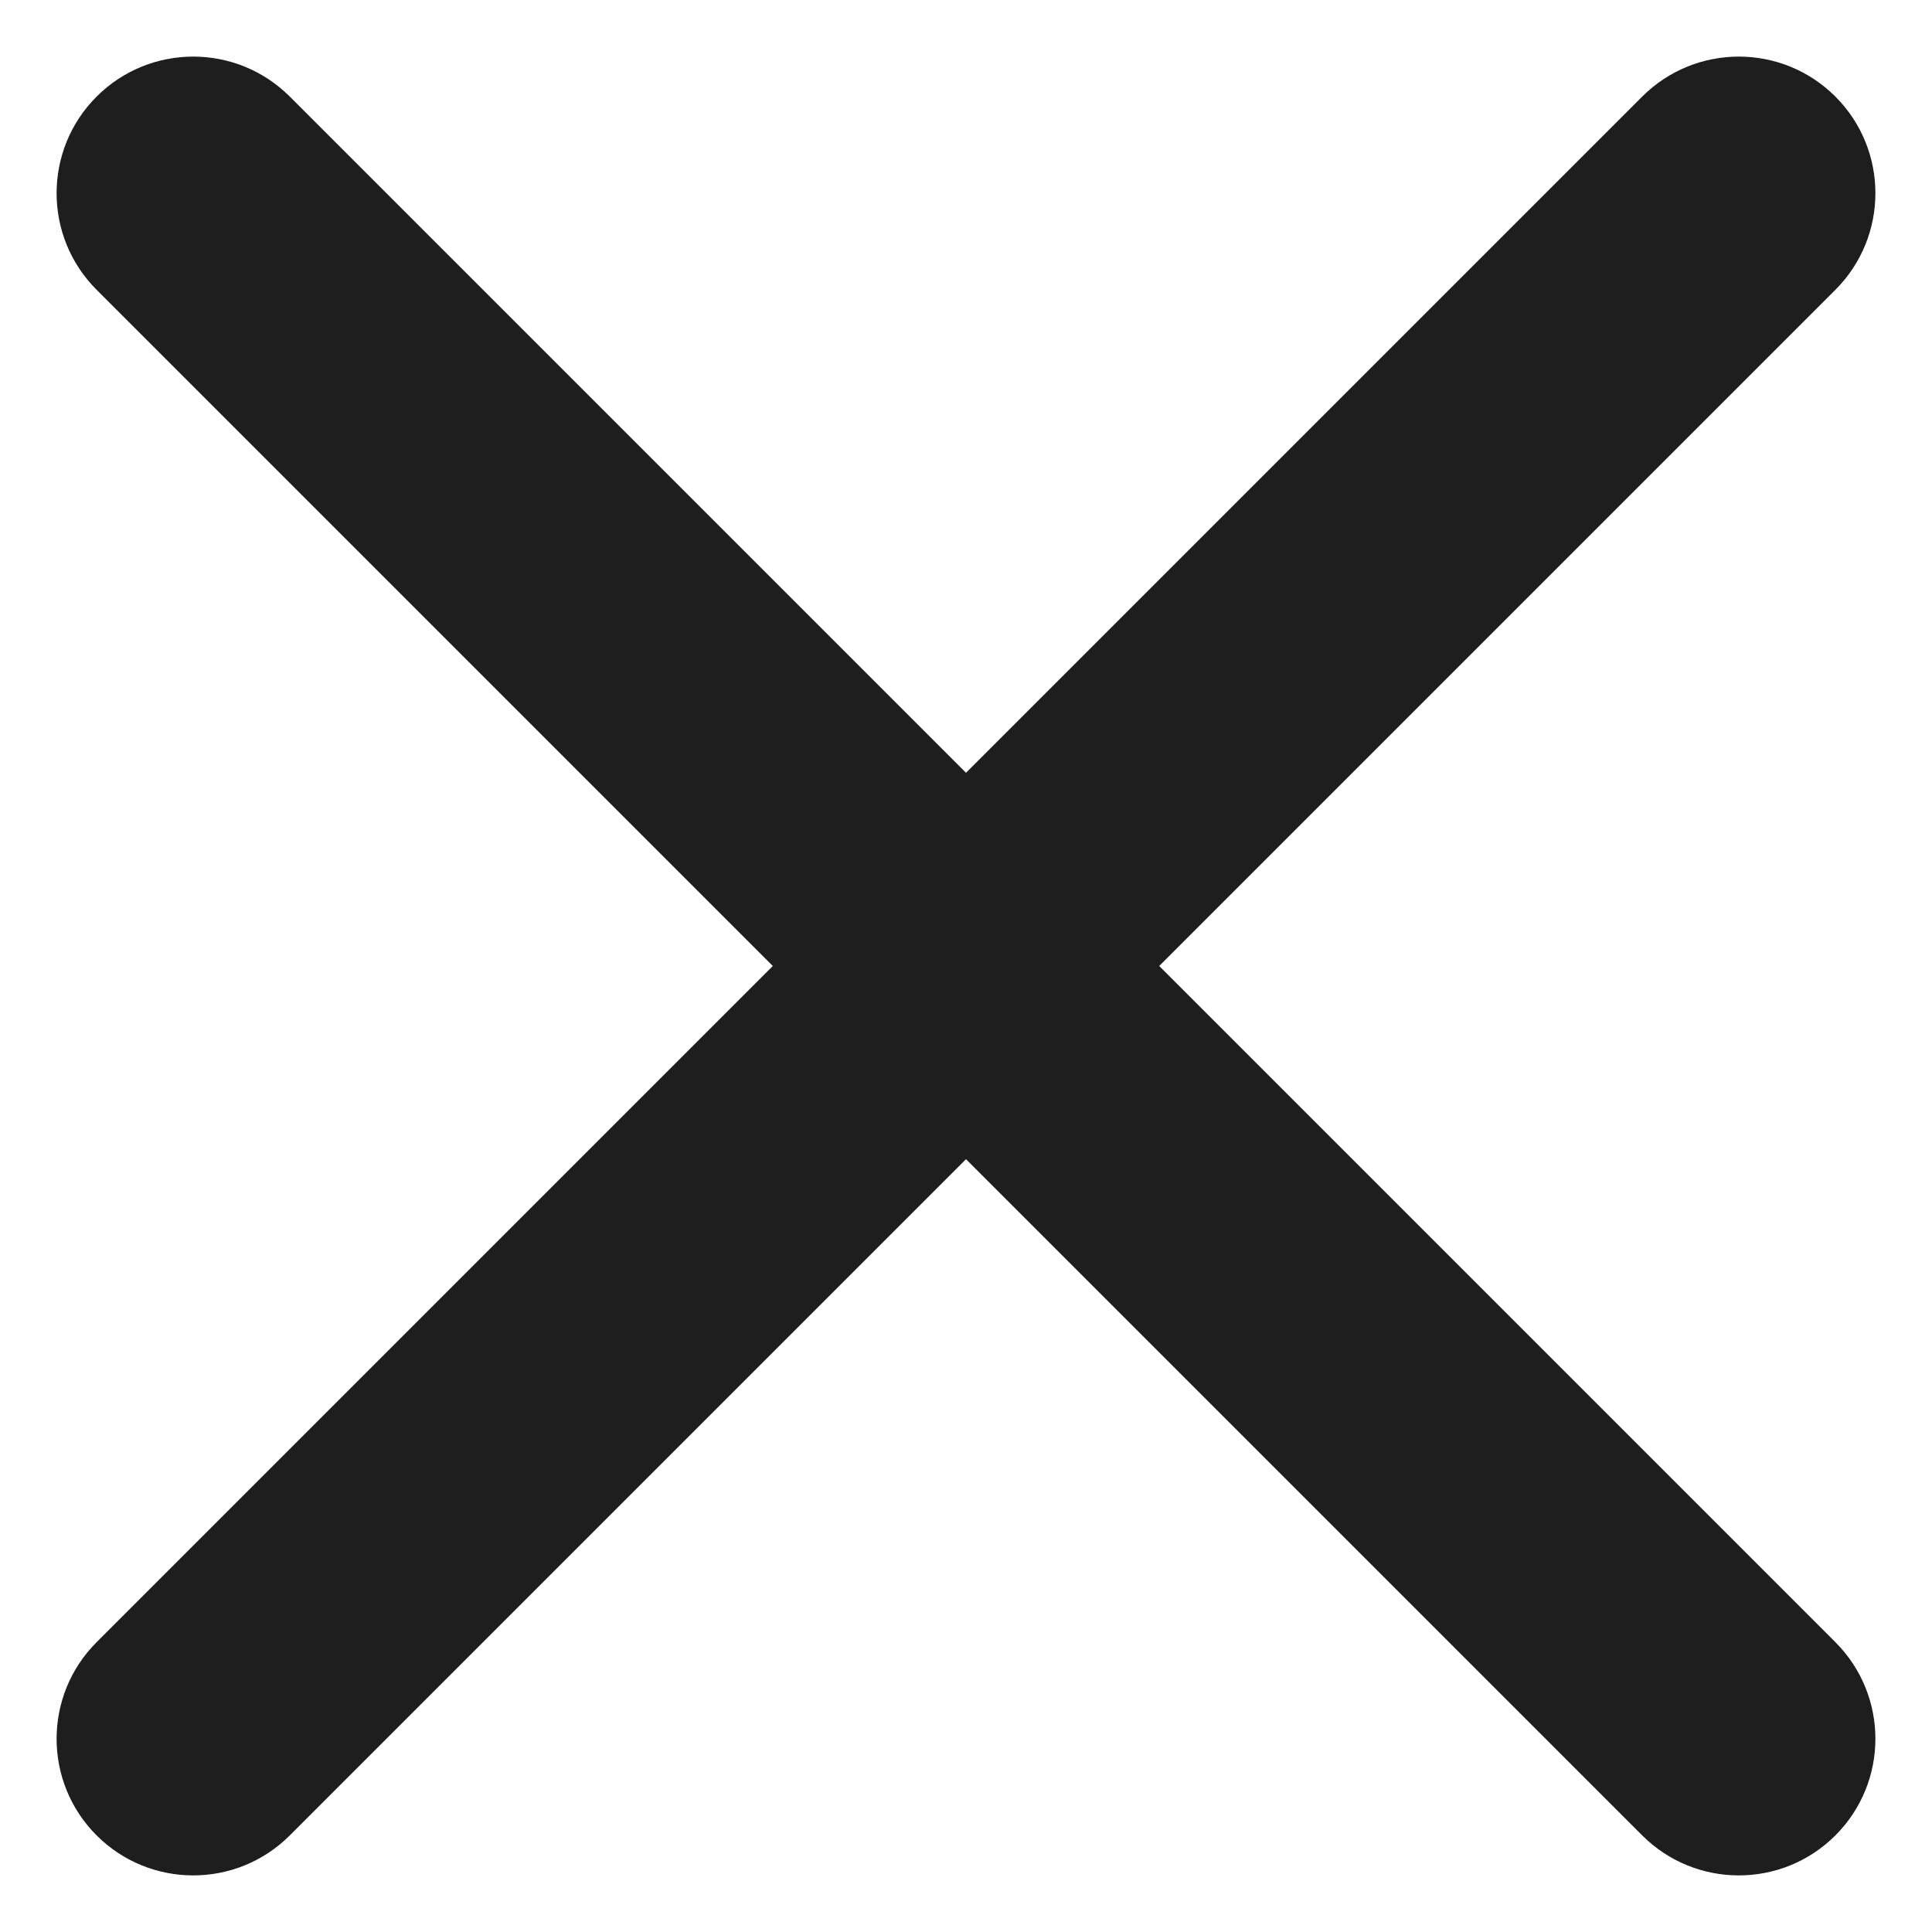 <svg width="23" height="23" viewBox="0 0 23 23" fill="none" xmlns="http://www.w3.org/2000/svg">
<path d="M3.45 21.85C2.815 22.485 1.785 22.485 1.15 21.85C0.515 21.215 0.515 20.185 1.15 19.55L9.2 11.5L1.15 3.45C0.515 2.815 0.515 1.785 1.15 1.15C1.785 0.515 2.815 0.515 3.45 1.15L11.5 9.2L19.55 1.15C20.185 0.515 21.215 0.515 21.85 1.15C22.485 1.785 22.485 2.815 21.85 3.45L13.8 11.5L21.85 19.55C22.485 20.185 22.485 21.215 21.85 21.85C21.215 22.485 20.185 22.485 19.55 21.85L11.5 13.8L3.45 21.85Z" fill="#1E1E1E"/>
</svg>
